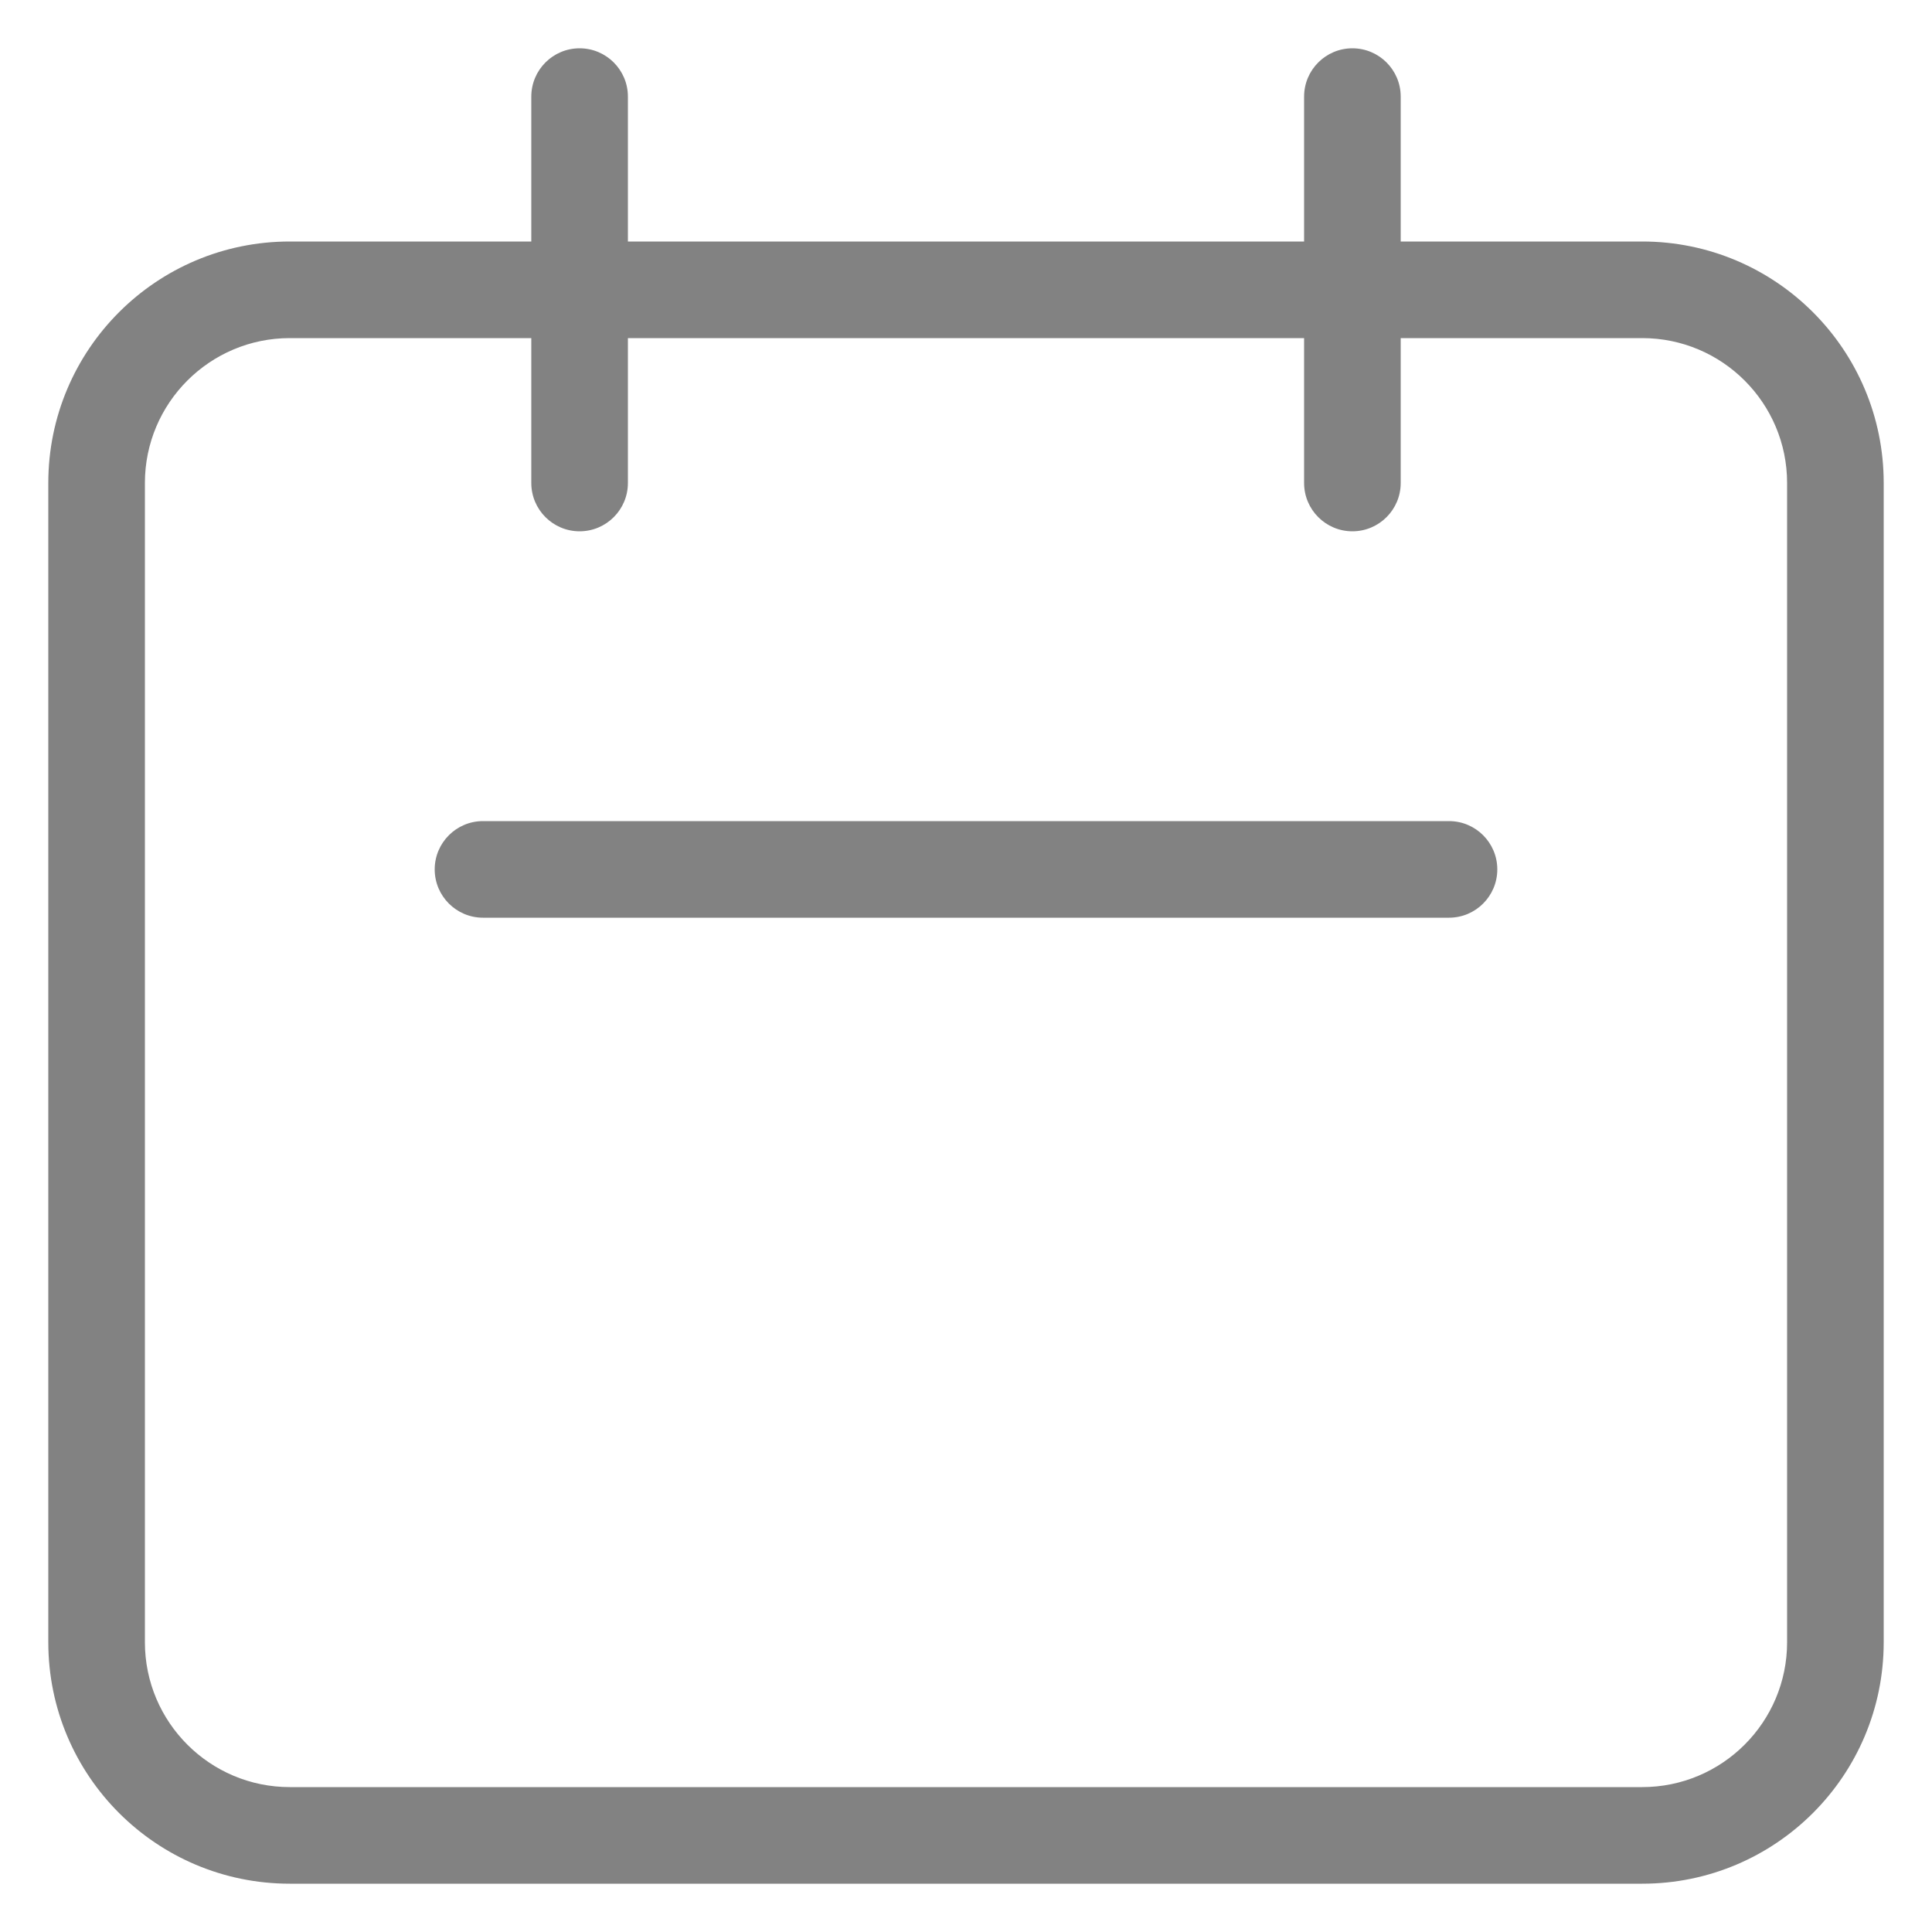 <svg width="20" height="20" viewBox="0 0 20 20" fill="none" xmlns="http://www.w3.org/2000/svg">
<path d="M5.5 5C5.5 5.276 5.724 5.5 6 5.5C6.276 5.5 6.5 5.276 6.5 5H5.5ZM6.5 1C6.5 0.724 6.276 0.5 6 0.5C5.724 0.5 5.5 0.724 5.5 1H6.5ZM13.5 5C13.5 5.276 13.724 5.5 14 5.5C14.276 5.5 14.5 5.276 14.5 5H13.5ZM14.5 1C14.5 0.724 14.276 0.5 14 0.5C13.724 0.5 13.5 0.724 13.5 1H14.5ZM5 8.5C4.724 8.5 4.5 8.724 4.5 9C4.5 9.276 4.724 9.5 5 9.5V8.5ZM15 9.5C15.276 9.5 15.5 9.276 15.5 9C15.5 8.724 15.276 8.5 15 8.5V9.5ZM6.5 5V1H5.5V5H6.5ZM14.5 5V1H13.5V5H14.5ZM5 9.5H15V8.5H5V9.5ZM3 19.5H17V18.5H3V19.5ZM17 19.5C18.381 19.5 19.5 18.381 19.5 17H18.5C18.5 17.828 17.828 18.5 17 18.5V19.5ZM19.5 17V5H18.5V17H19.5ZM19.5 5C19.5 3.619 18.381 2.5 17 2.5V3.5C17.828 3.5 18.5 4.172 18.5 5H19.5ZM17 2.5H3V3.5H17V2.5ZM3 2.5C1.619 2.5 0.5 3.619 0.5 5H1.5C1.5 4.172 2.172 3.5 3 3.5V2.5ZM0.5 5V17H1.5V5H0.5ZM0.5 17C0.5 18.381 1.619 19.5 3 19.5V18.5C2.172 18.5 1.5 17.828 1.5 17H0.5Z" fill="#828282"/>
</svg>
